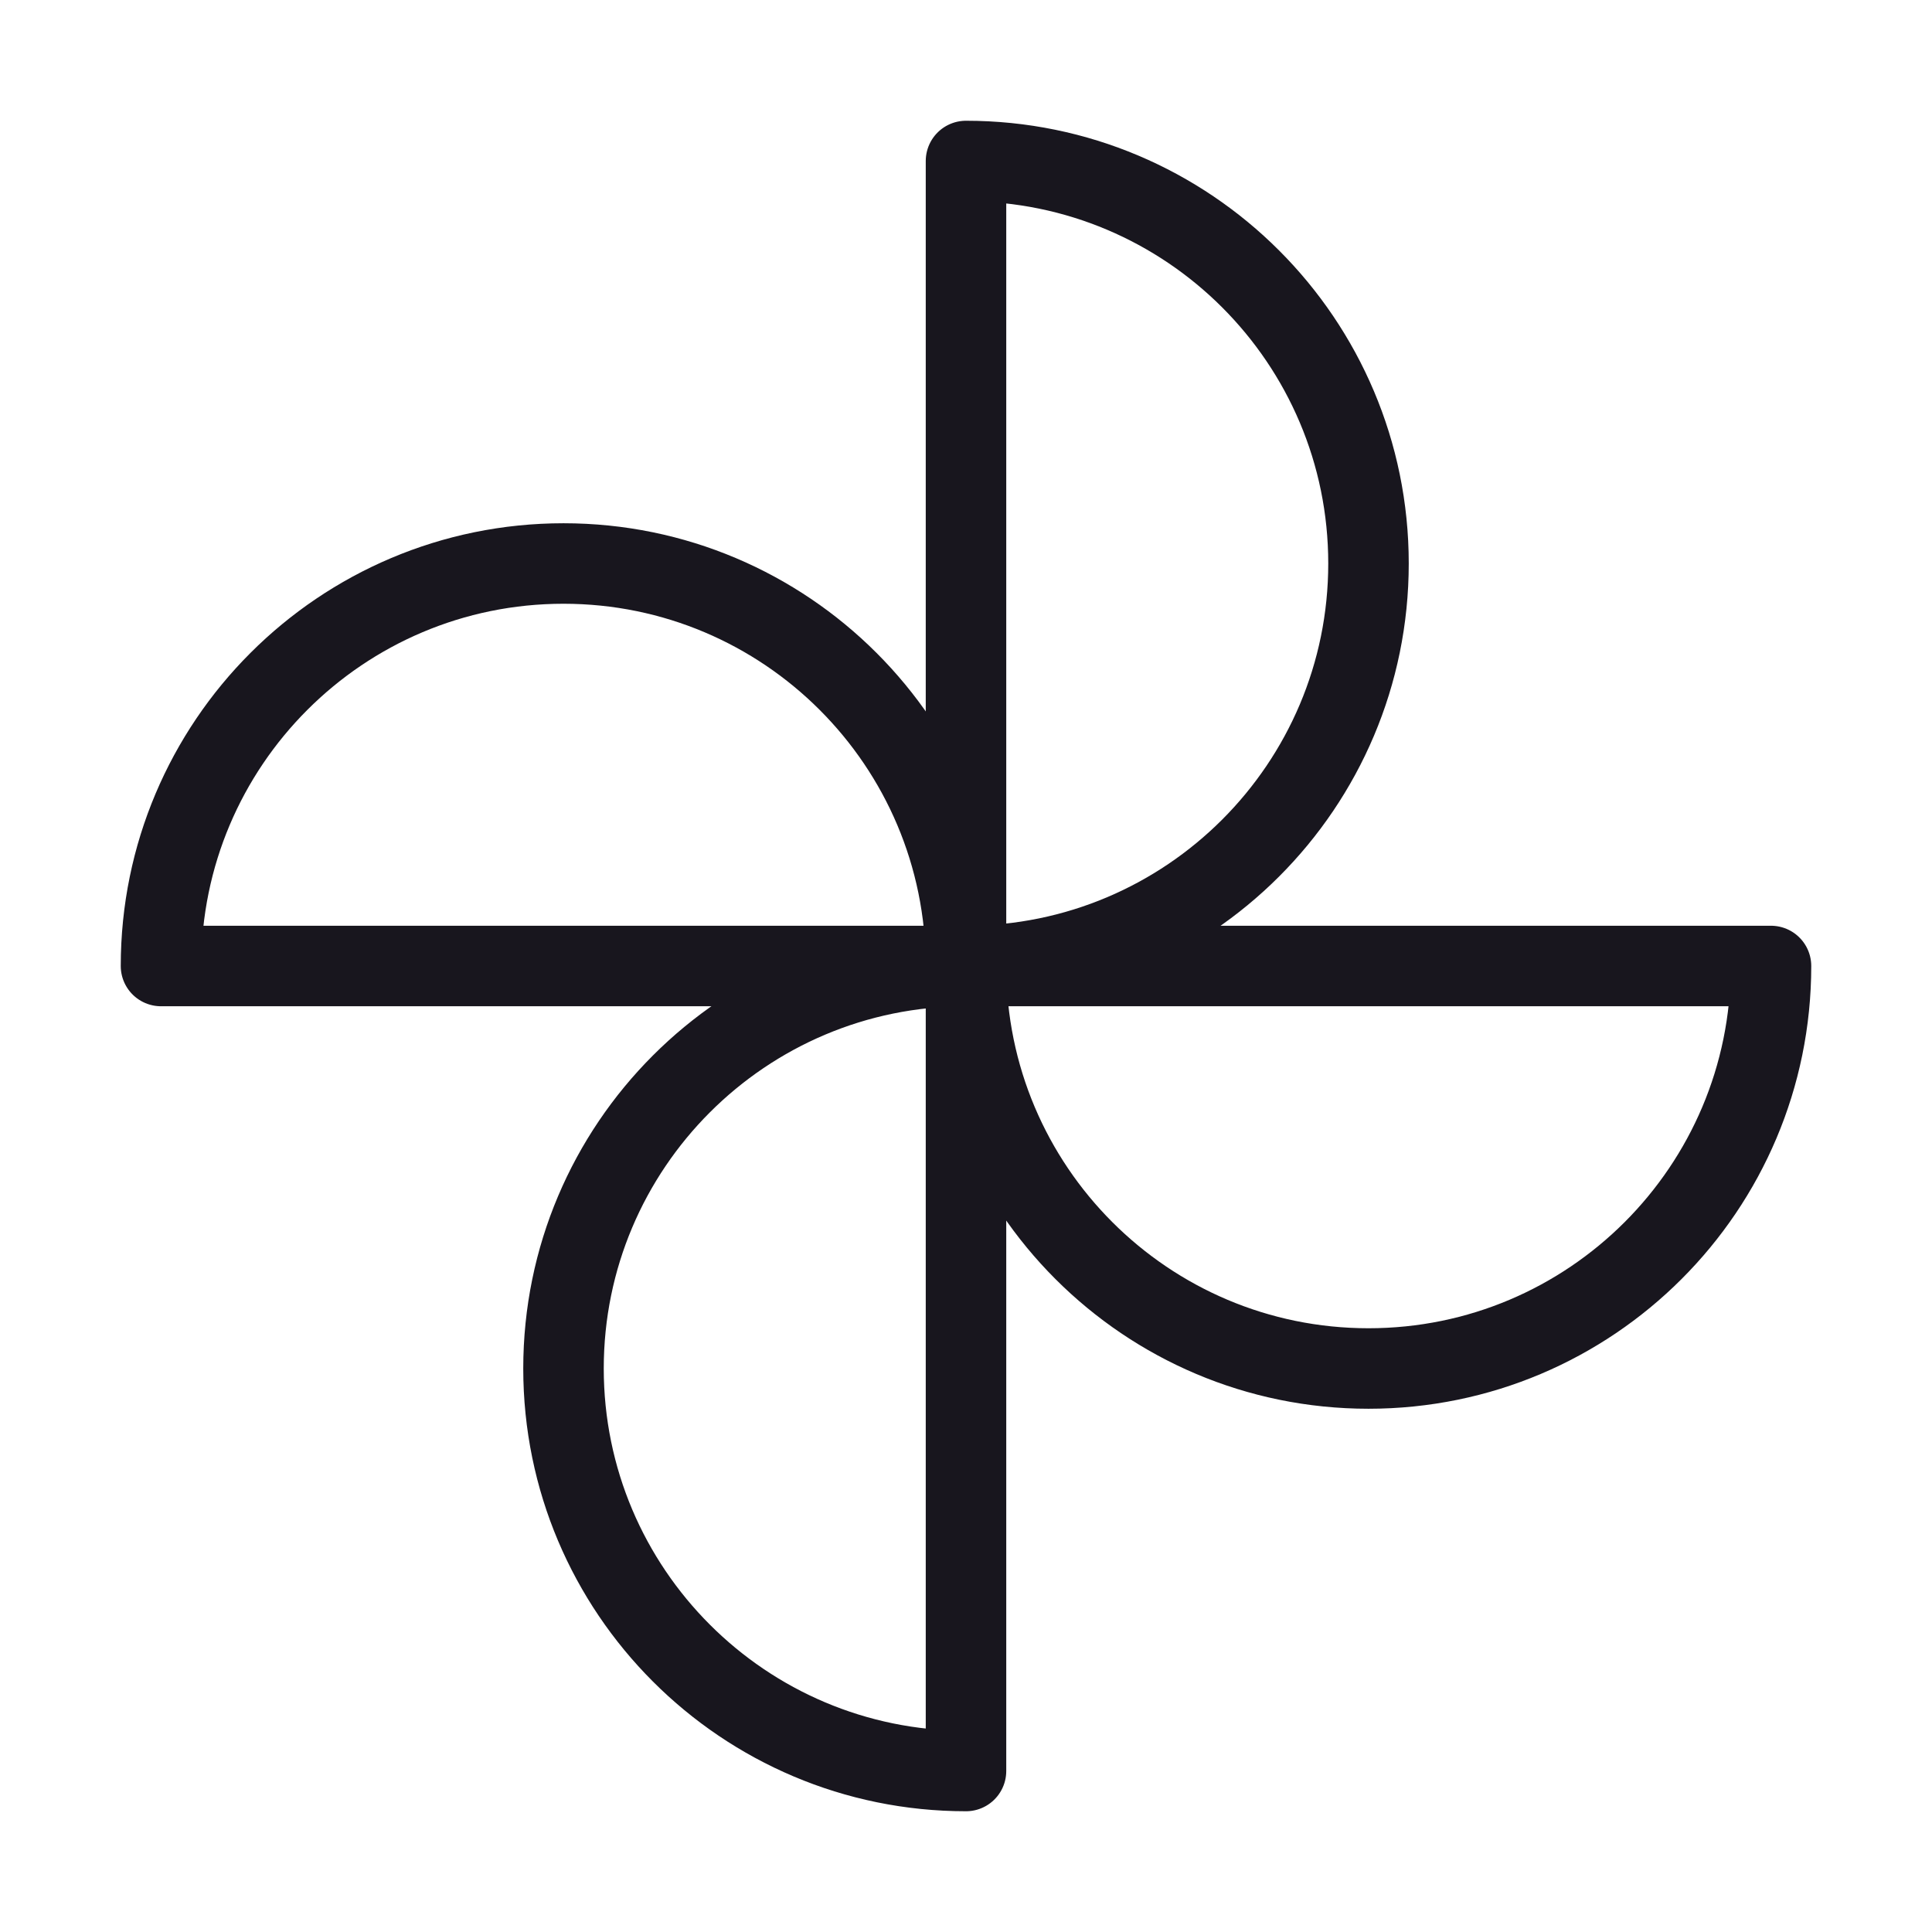 <svg width="24" height="24" viewBox="0 0 24 24" fill="none" xmlns="http://www.w3.org/2000/svg">
<path d="M12 12C14.761 12 17 9.761 17 7C17 4.239 14.761 2 12 2V12ZM12 12C9.239 12 7 14.239 7 17C7 19.761 9.239 22 12 22V12ZM12 12C12 14.761 14.239 17 17 17C19.761 17 22 14.761 22 12H12ZM12 12C12 9.239 9.761 7 7 7C4.239 7 2 9.239 2 12L12 12Z" stroke="#18161E" stroke-linecap="round" stroke-linejoin="round"/>
</svg>
